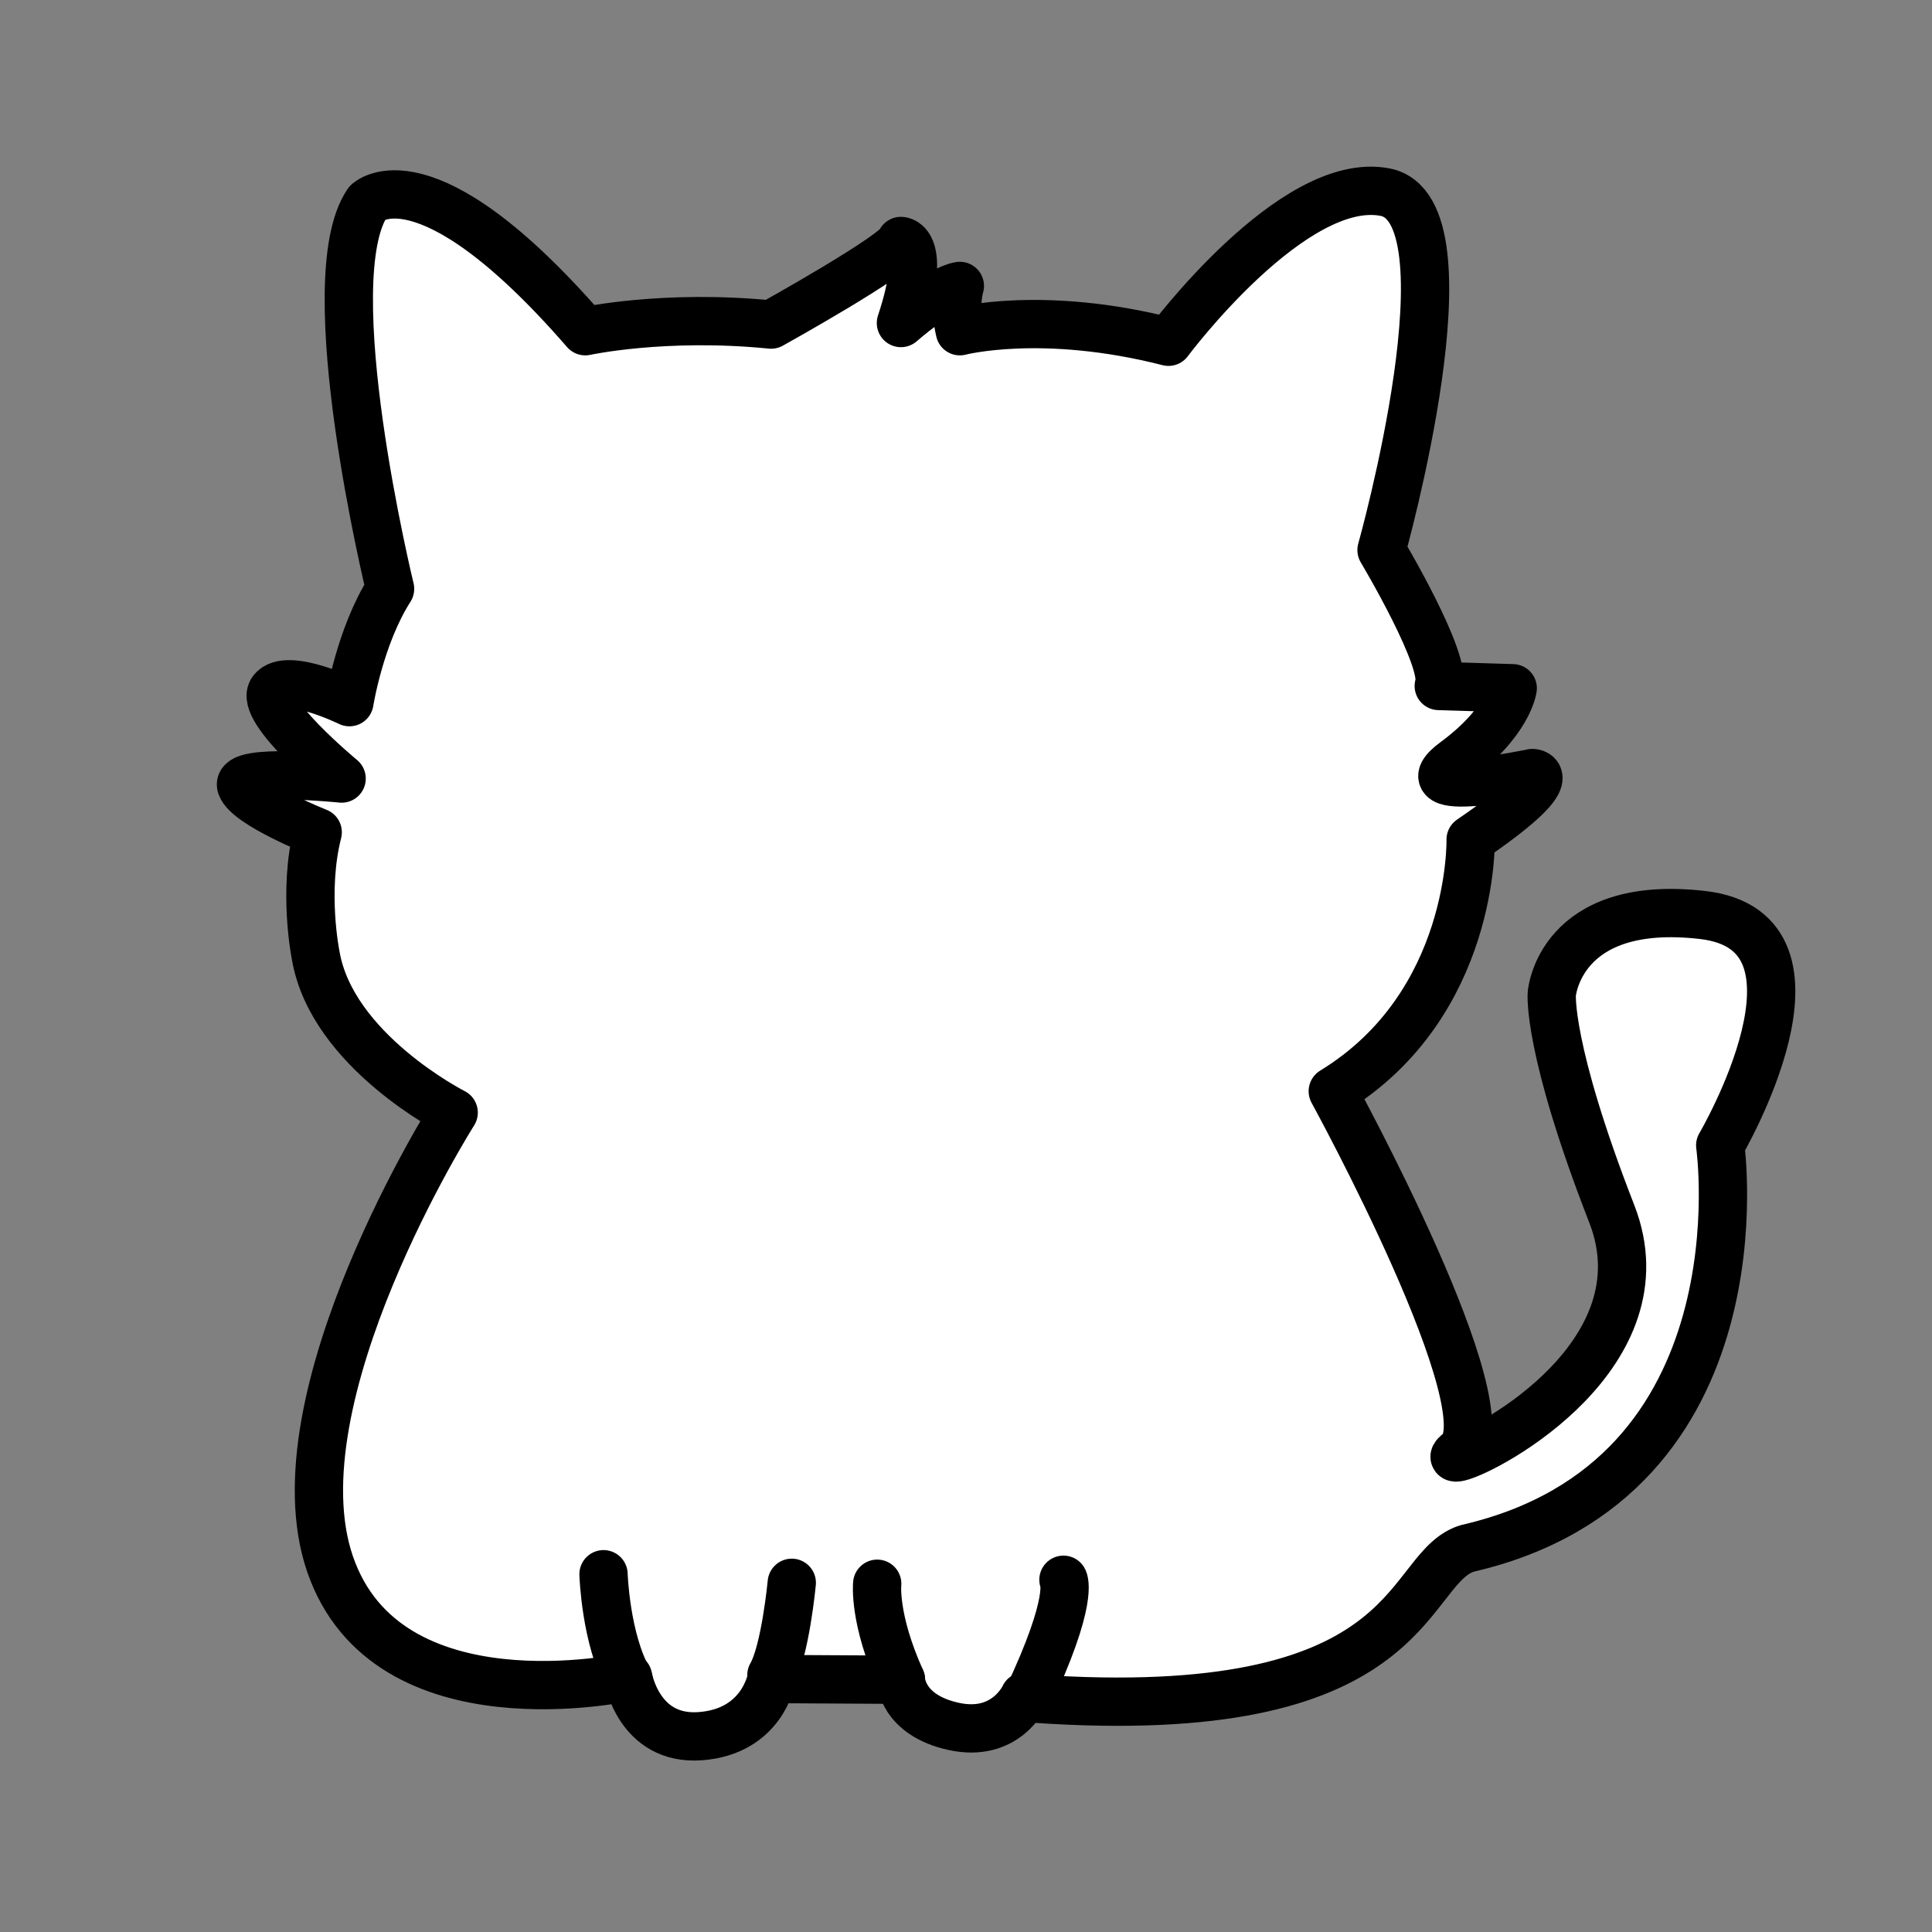 <?xml version="1.0" encoding="UTF-8"?>
<!DOCTYPE svg PUBLIC "-//W3C//DTD SVG 1.1//EN" "http://www.w3.org/Graphics/SVG/1.1/DTD/svg11.dtd">
<!-- Creator: CorelDRAW 2021 (64-Bit) -->
<svg xmlns="http://www.w3.org/2000/svg" xml:space="preserve" width="500px" height="500px" version="1.1" style="shape-rendering:geometricPrecision; text-rendering:geometricPrecision; image-rendering:optimizeQuality; fill-rule:evenodd; clip-rule:evenodd"
viewBox="0 0 500 500"
 xmlns:xlink="http://www.w3.org/1999/xlink"
 xmlns:xodm="http://www.corel.com/coreldraw/odm/2003">
 <rect x="0" y="0" width="500" height="500" fill="#808080" stroke="none"/>
 <defs>
  <style type="text/css">
   <![CDATA[
    .str0 {stroke:black;stroke-width:12.5;stroke-linecap:round;stroke-linejoin:round;stroke-miterlimit:2.613}
    .fil0 {fill:none}
    .fil1 {fill:white}
   ]]>
  </style>
 </defs>
 <g id="Layer_x0020_1">
  <rect class="fil0" x="1.89" y="-0.62" width="500" height="500"/>
  <g id="_2295475723728">
   <path class="fil1 str0" d="M378.6 401.14c-15.42,6.6 -12.98,45.2 -110.77,38.47l-2.7 -0.6c0,0 -4.83,10.75 -18.32,7.78 -13.5,-2.96 -13.65,-12.07 -13.65,-12.07l-33.52 -0.19c0,0 -2.32,13.59 -18.38,14.79 -16.06,1.2 -18.73,-15.34 -18.73,-15.34 0,0 -62.31,13.85 -77.1,-29.17 -14.8,-43.02 31.98,-116.87 31.98,-116.87 0,0 -31.48,-15.92 -35.7,-40.64 0,0 -3.4,-16.54 0.51,-31.91 0,0 -18.03,-7.15 -19.78,-11.94 -1.75,-4.8 25.97,-1.96 25.97,-1.96 0,0 -21.66,-17.92 -17.92,-22.81 3.74,-4.88 19.94,3.04 19.94,3.04 0,0 2.69,-17.09 10.52,-29.33 0,0 -19.47,-79.87 -5.83,-99.97 0,0 14.72,-14.64 56.35,33.3 0,0 20.47,-4.47 48.09,-1.72 0,0 32.98,-18.31 33.6,-21.64 0,0 7,0.1 0,21.24 0,0 9.87,-8.75 15.25,-9.6 0,0 -1.59,5.08 0,11.72 0,0 21.39,-5.61 53.99,2.73 0,0 32.26,-43.35 56.06,-38.72 23.8,4.62 -0.92,92.63 -0.92,92.63 0,0 17.28,28.92 14.81,35.17l19.14 0.59c0,0 -1.07,8.72 -14.89,18.91 -13.81,10.18 20,3.03 20,3.03 0,0 8.9,0.22 -16,17.22 0,0 1.04,42.7 -35.68,65.13 0,0 45.65,83.32 32.65,93.37 -1.6,1.23 -1.41,1.65 0,1.32 7.87,-1.85 53.61,-26.89 39.56,-62.94 -16.74,-42.95 -15.53,-56.95 -15.53,-56.95 0,0 1.93,-24.68 39.02,-20.41 37.09,4.28 4.57,59.62 4.57,59.62 0,0 12.28,86.36 -65.35,104.28 -0.43,0.12 -0.84,0.27 -1.24,0.44z"/>
   <path class="fil0 str0" d="M204.91 409.63c0,0 -1.67,17.71 -5.27,23.89"/>
   <path class="fil0 str0" d="M156.19 407.41c0,0 0.53,16.79 6.51,27.37"/>
   <path class="fil0 str0" d="M227.02 409.87c0,0 -1,9.01 6.14,24.85"/>
   <path class="fil0 str0" d="M275.22 408.84c0,0 2.89,4.96 -9.38,30.85"/>
  </g>
 </g>
</svg>
